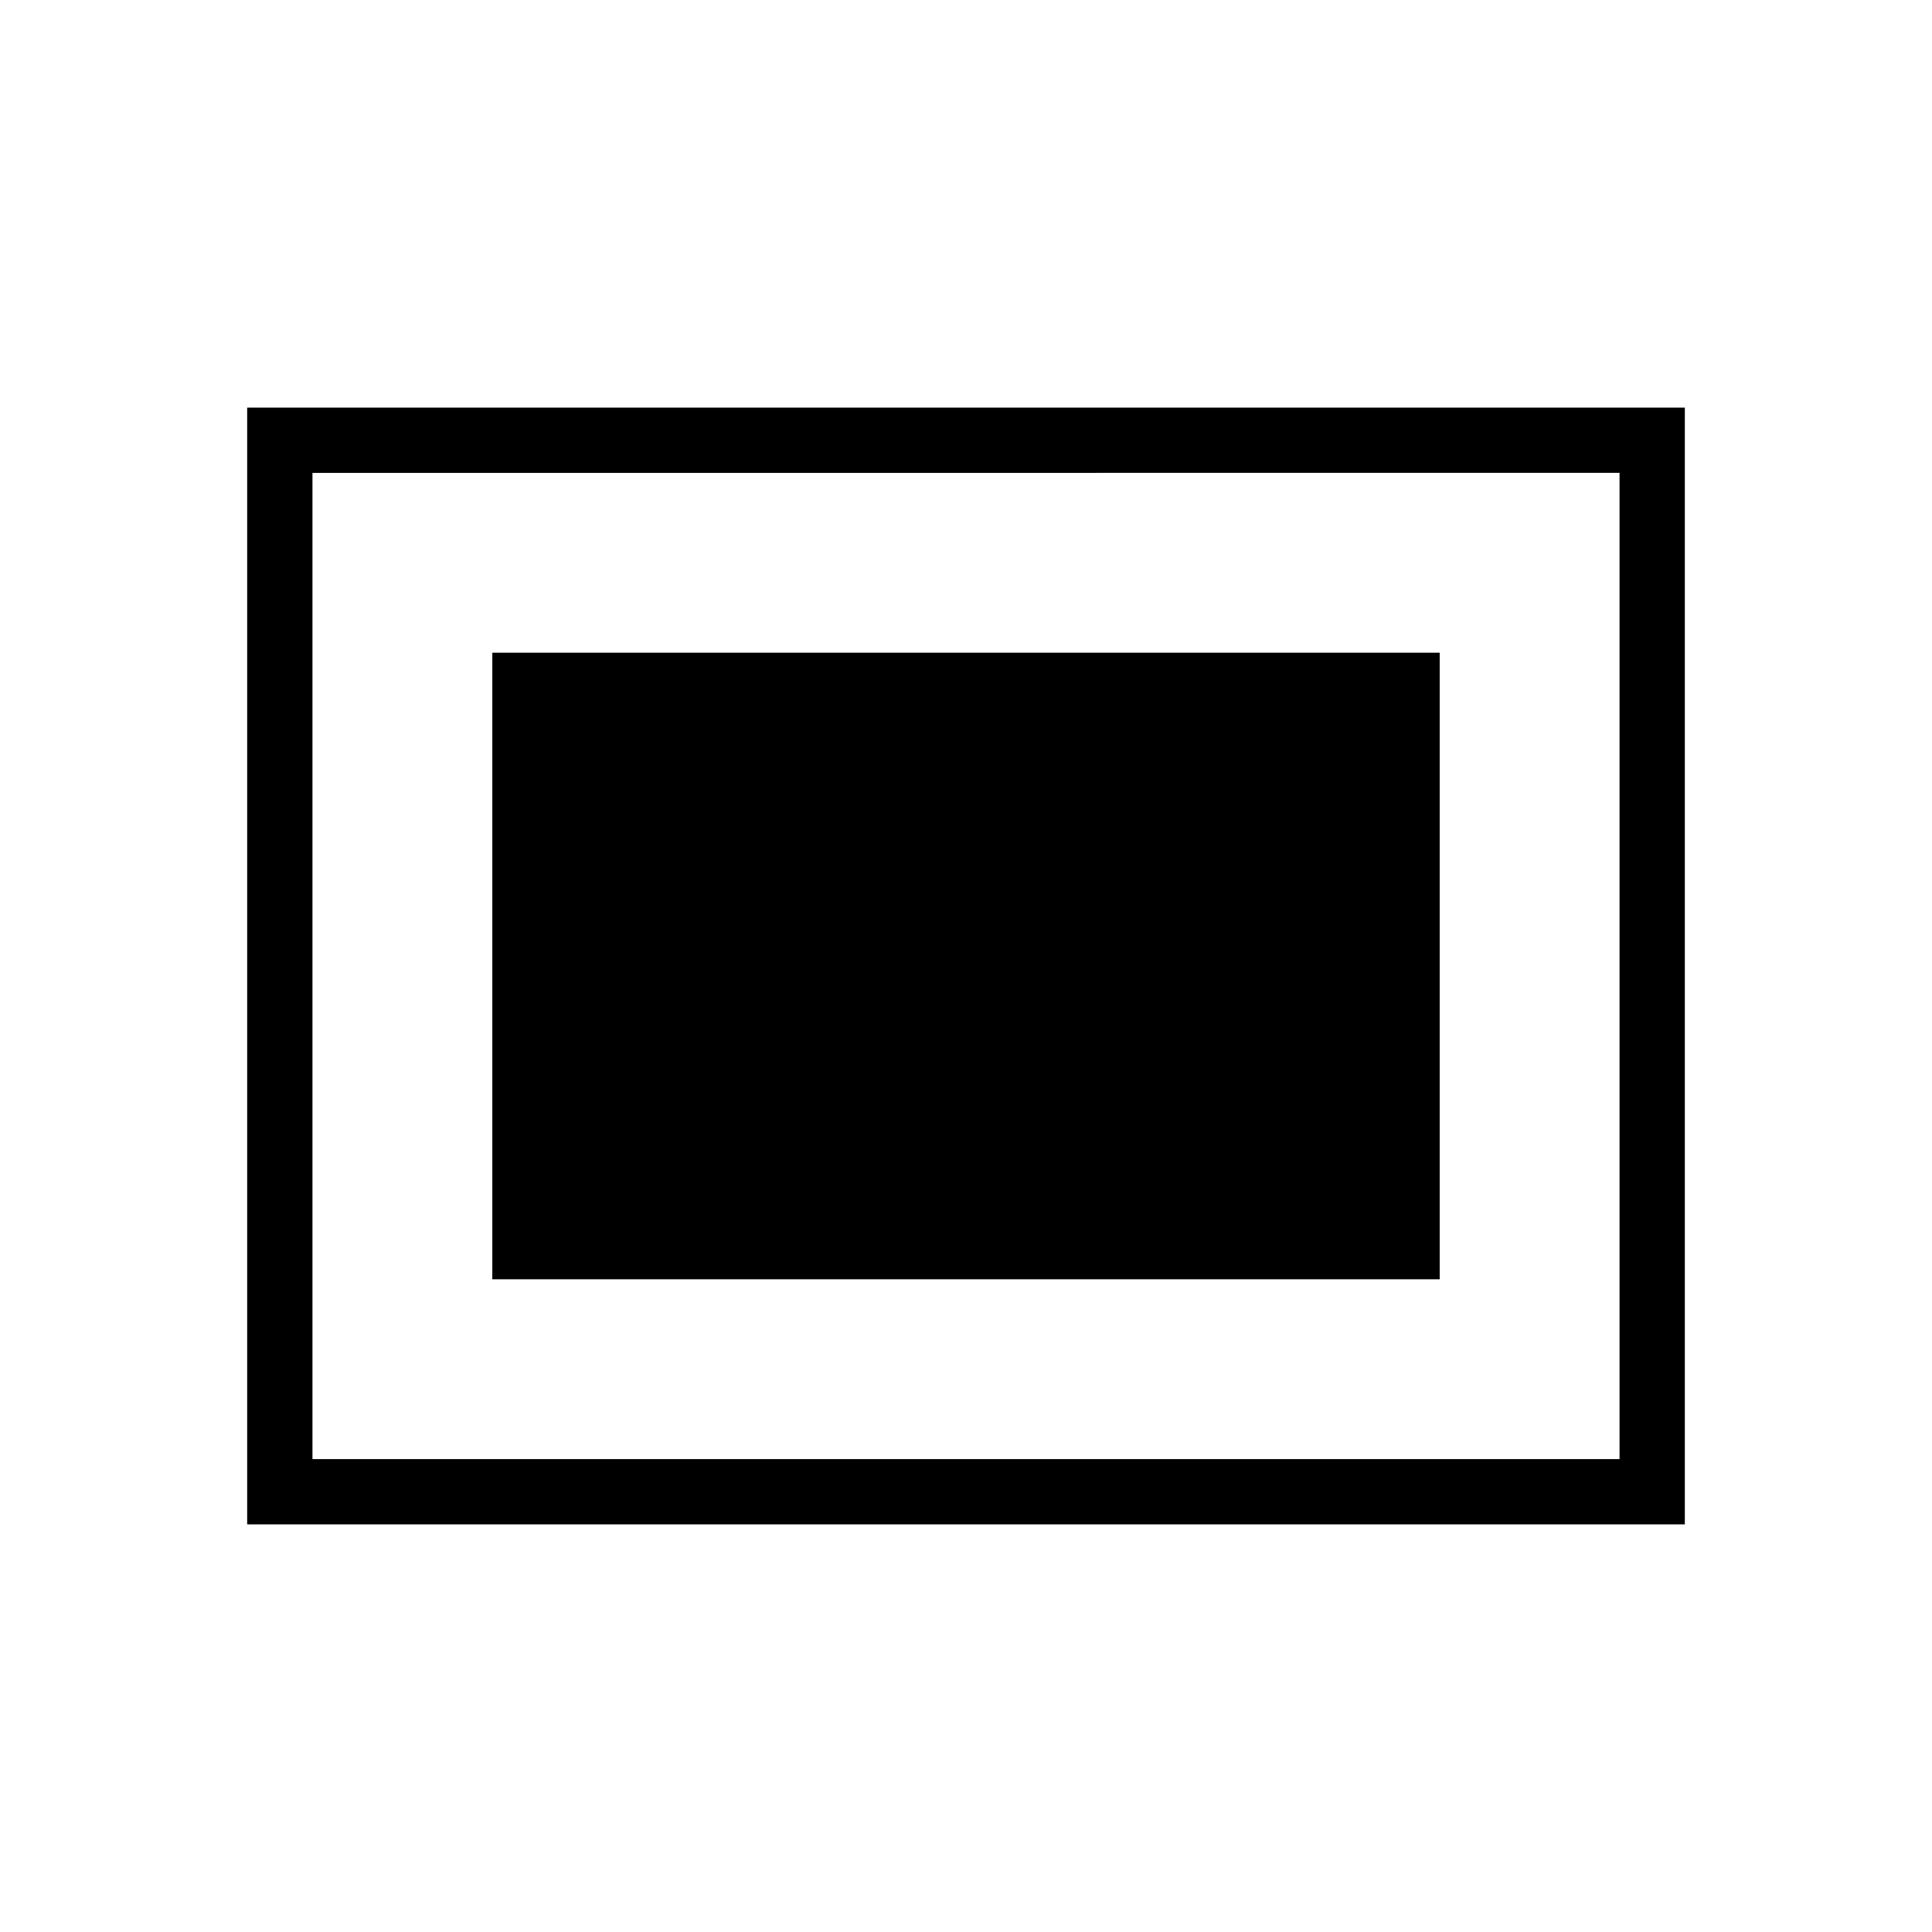 <svg xmlns="http://www.w3.org/2000/svg" height="40" viewBox="0 -960 960 960" width="40"><path d="M244.62-324.33h470.76v-311.34H244.62v311.34Zm-121.8 121.79v-554.92h714.36v554.92H122.82Zm32.44-32.43h649.48v-490.06H155.26v490.06Zm0 0v-490.06 490.06Z"/></svg>